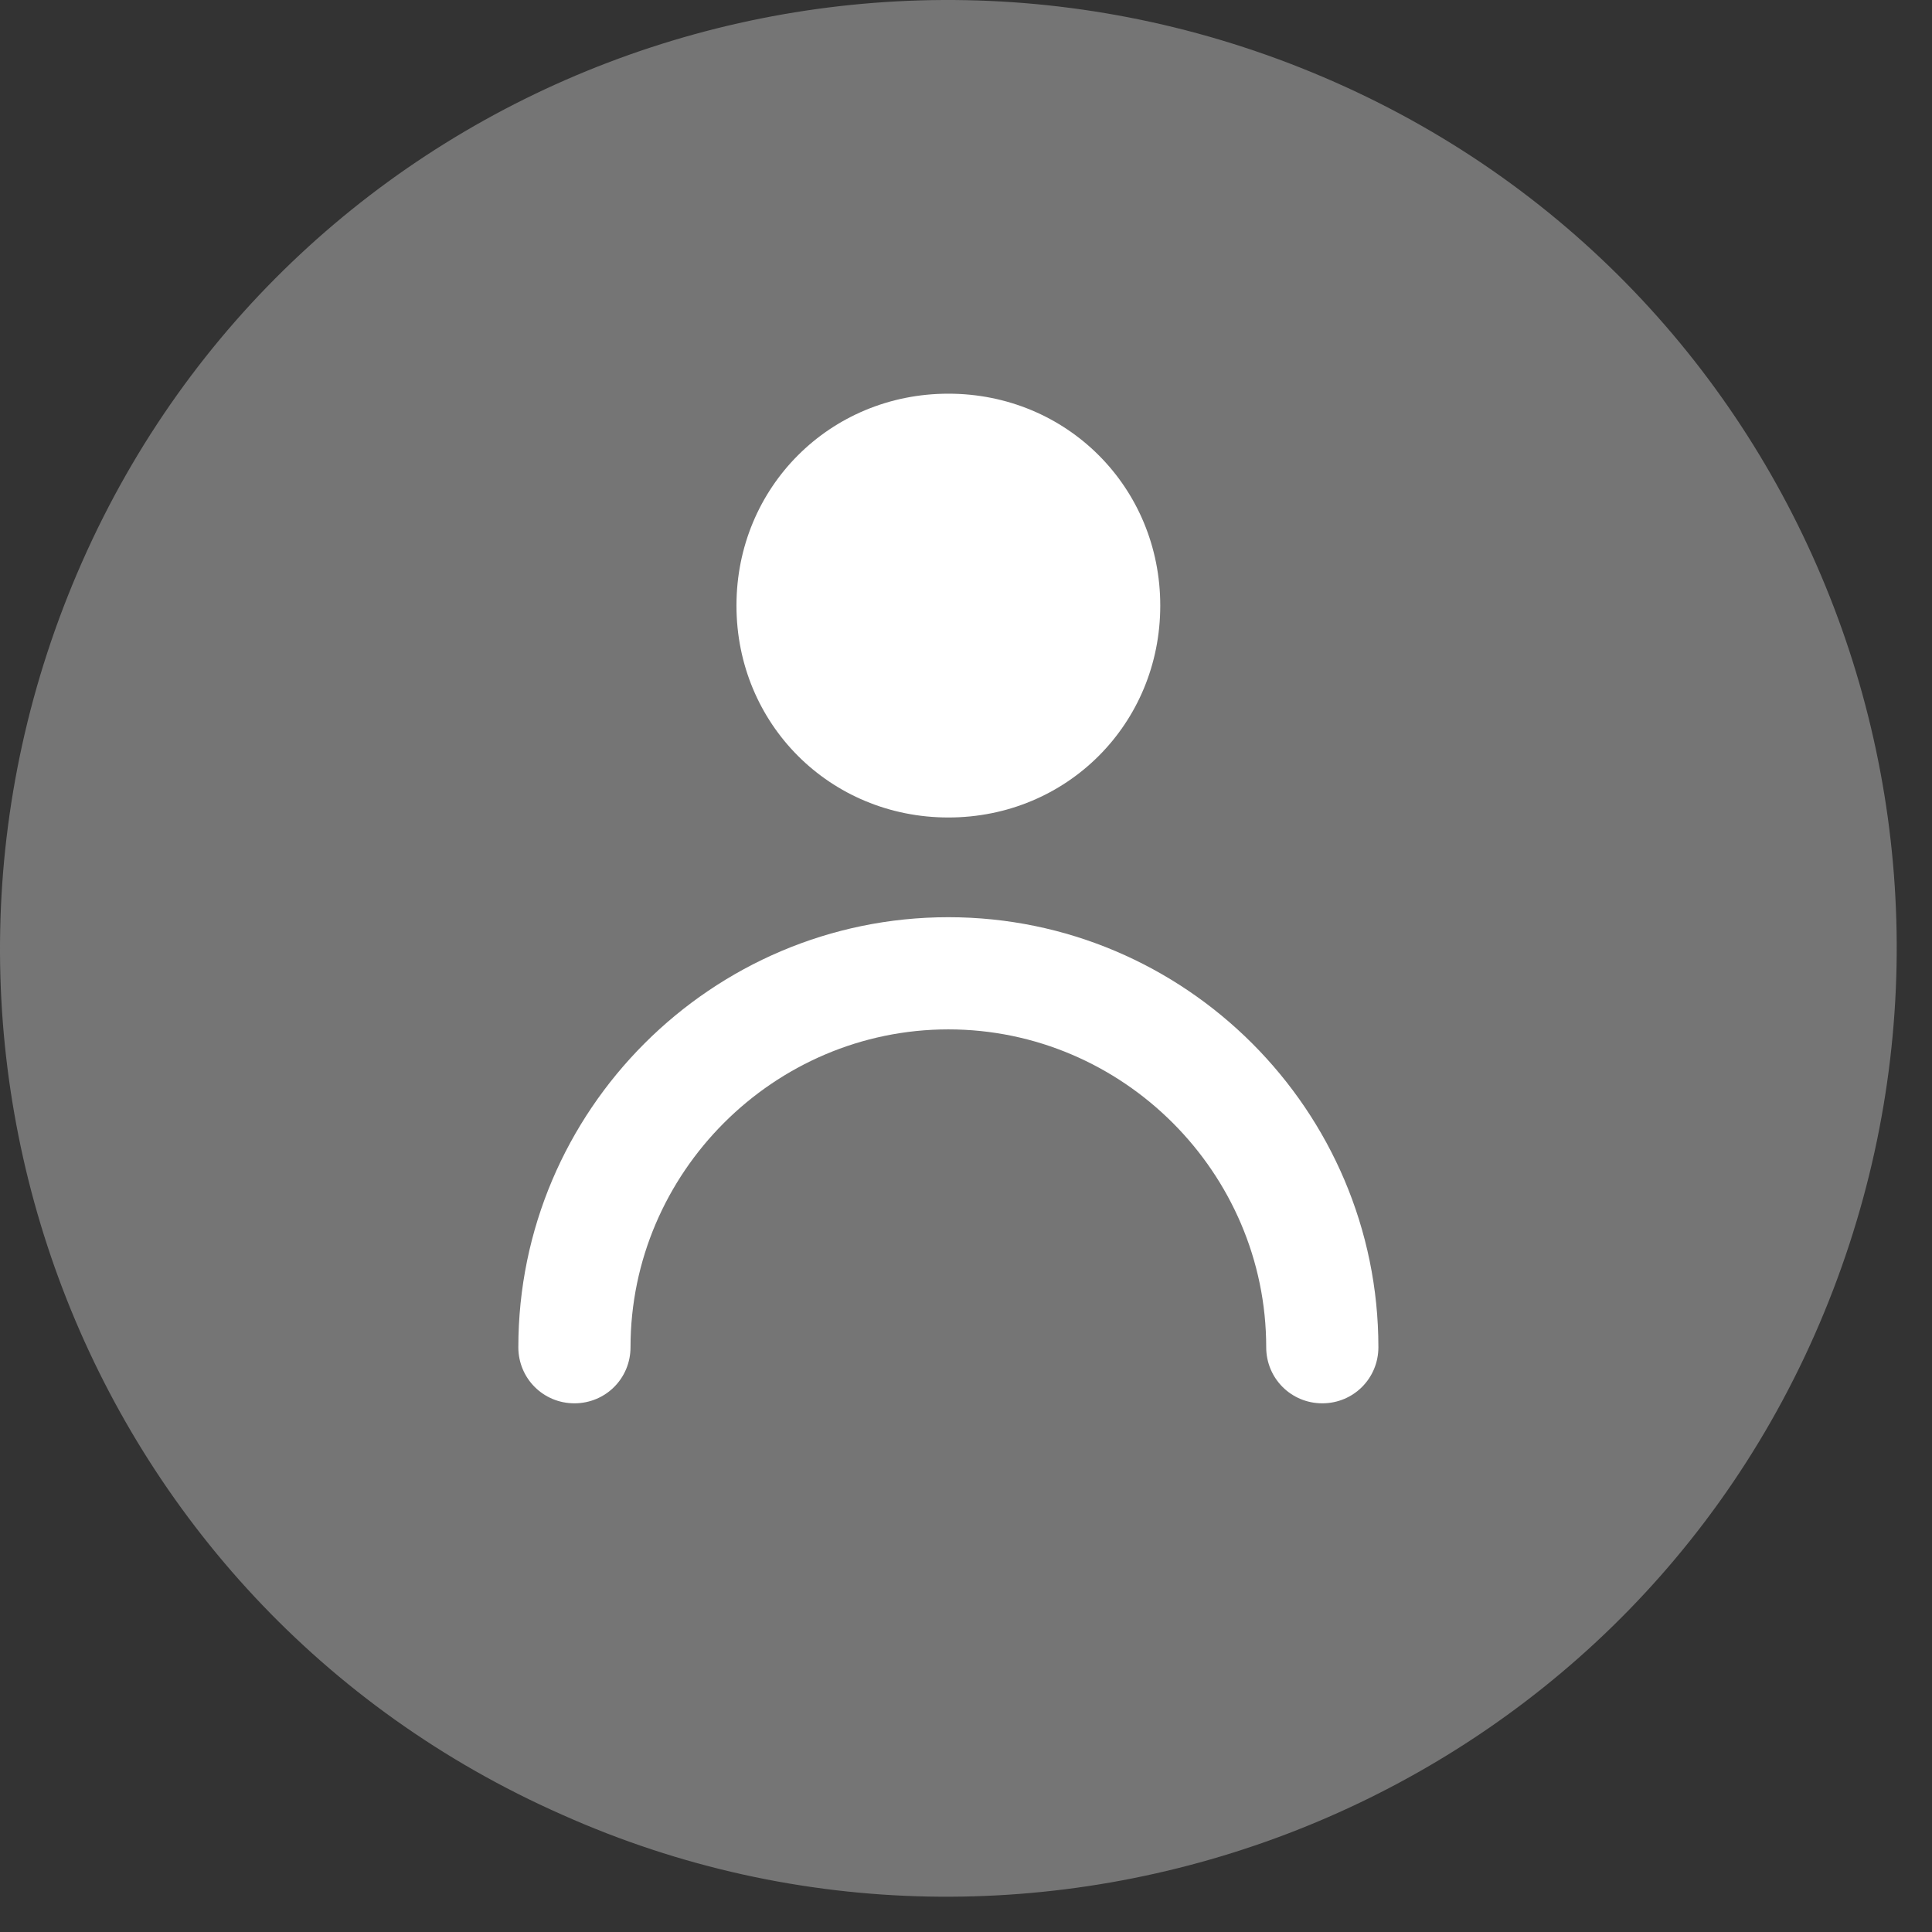 <svg width="31" height="31" viewBox="0 0 31 31" fill="none" xmlns="http://www.w3.org/2000/svg">
<rect x="0" y="0" width="31" height="31" fill="#333333" stroke="none"/>
<path d="M29.117 21.417C32.517 13.717 29.117 4.717 21.417 1.317C13.717 -2.083 4.717 1.317 1.317 9.017C-2.083 16.717 1.317 25.717 9.017 29.117C16.617 32.517 25.717 29.117 29.117 21.417Z" fill="#757575"/>
<path d="M18.617 9.717C18.617 7.817 17.117 6.317 15.217 6.317C13.317 6.317 11.817 7.817 11.817 9.717C11.817 11.617 13.317 13.117 15.217 13.117C17.117 13.117 18.617 11.617 18.617 9.717Z" fill="white"/>
<path d="M21.217 22.517C20.717 22.517 20.317 22.117 20.317 21.617C20.317 18.817 18.017 16.517 15.217 16.517C12.417 16.517 10.117 18.817 10.117 21.617C10.117 22.117 9.717 22.517 9.217 22.517C8.717 22.517 8.317 22.117 8.317 21.617C8.317 17.817 11.417 14.717 15.217 14.717C19.017 14.717 22.117 17.817 22.117 21.617C22.117 22.117 21.717 22.517 21.217 22.517Z" fill="white"/>
</svg>